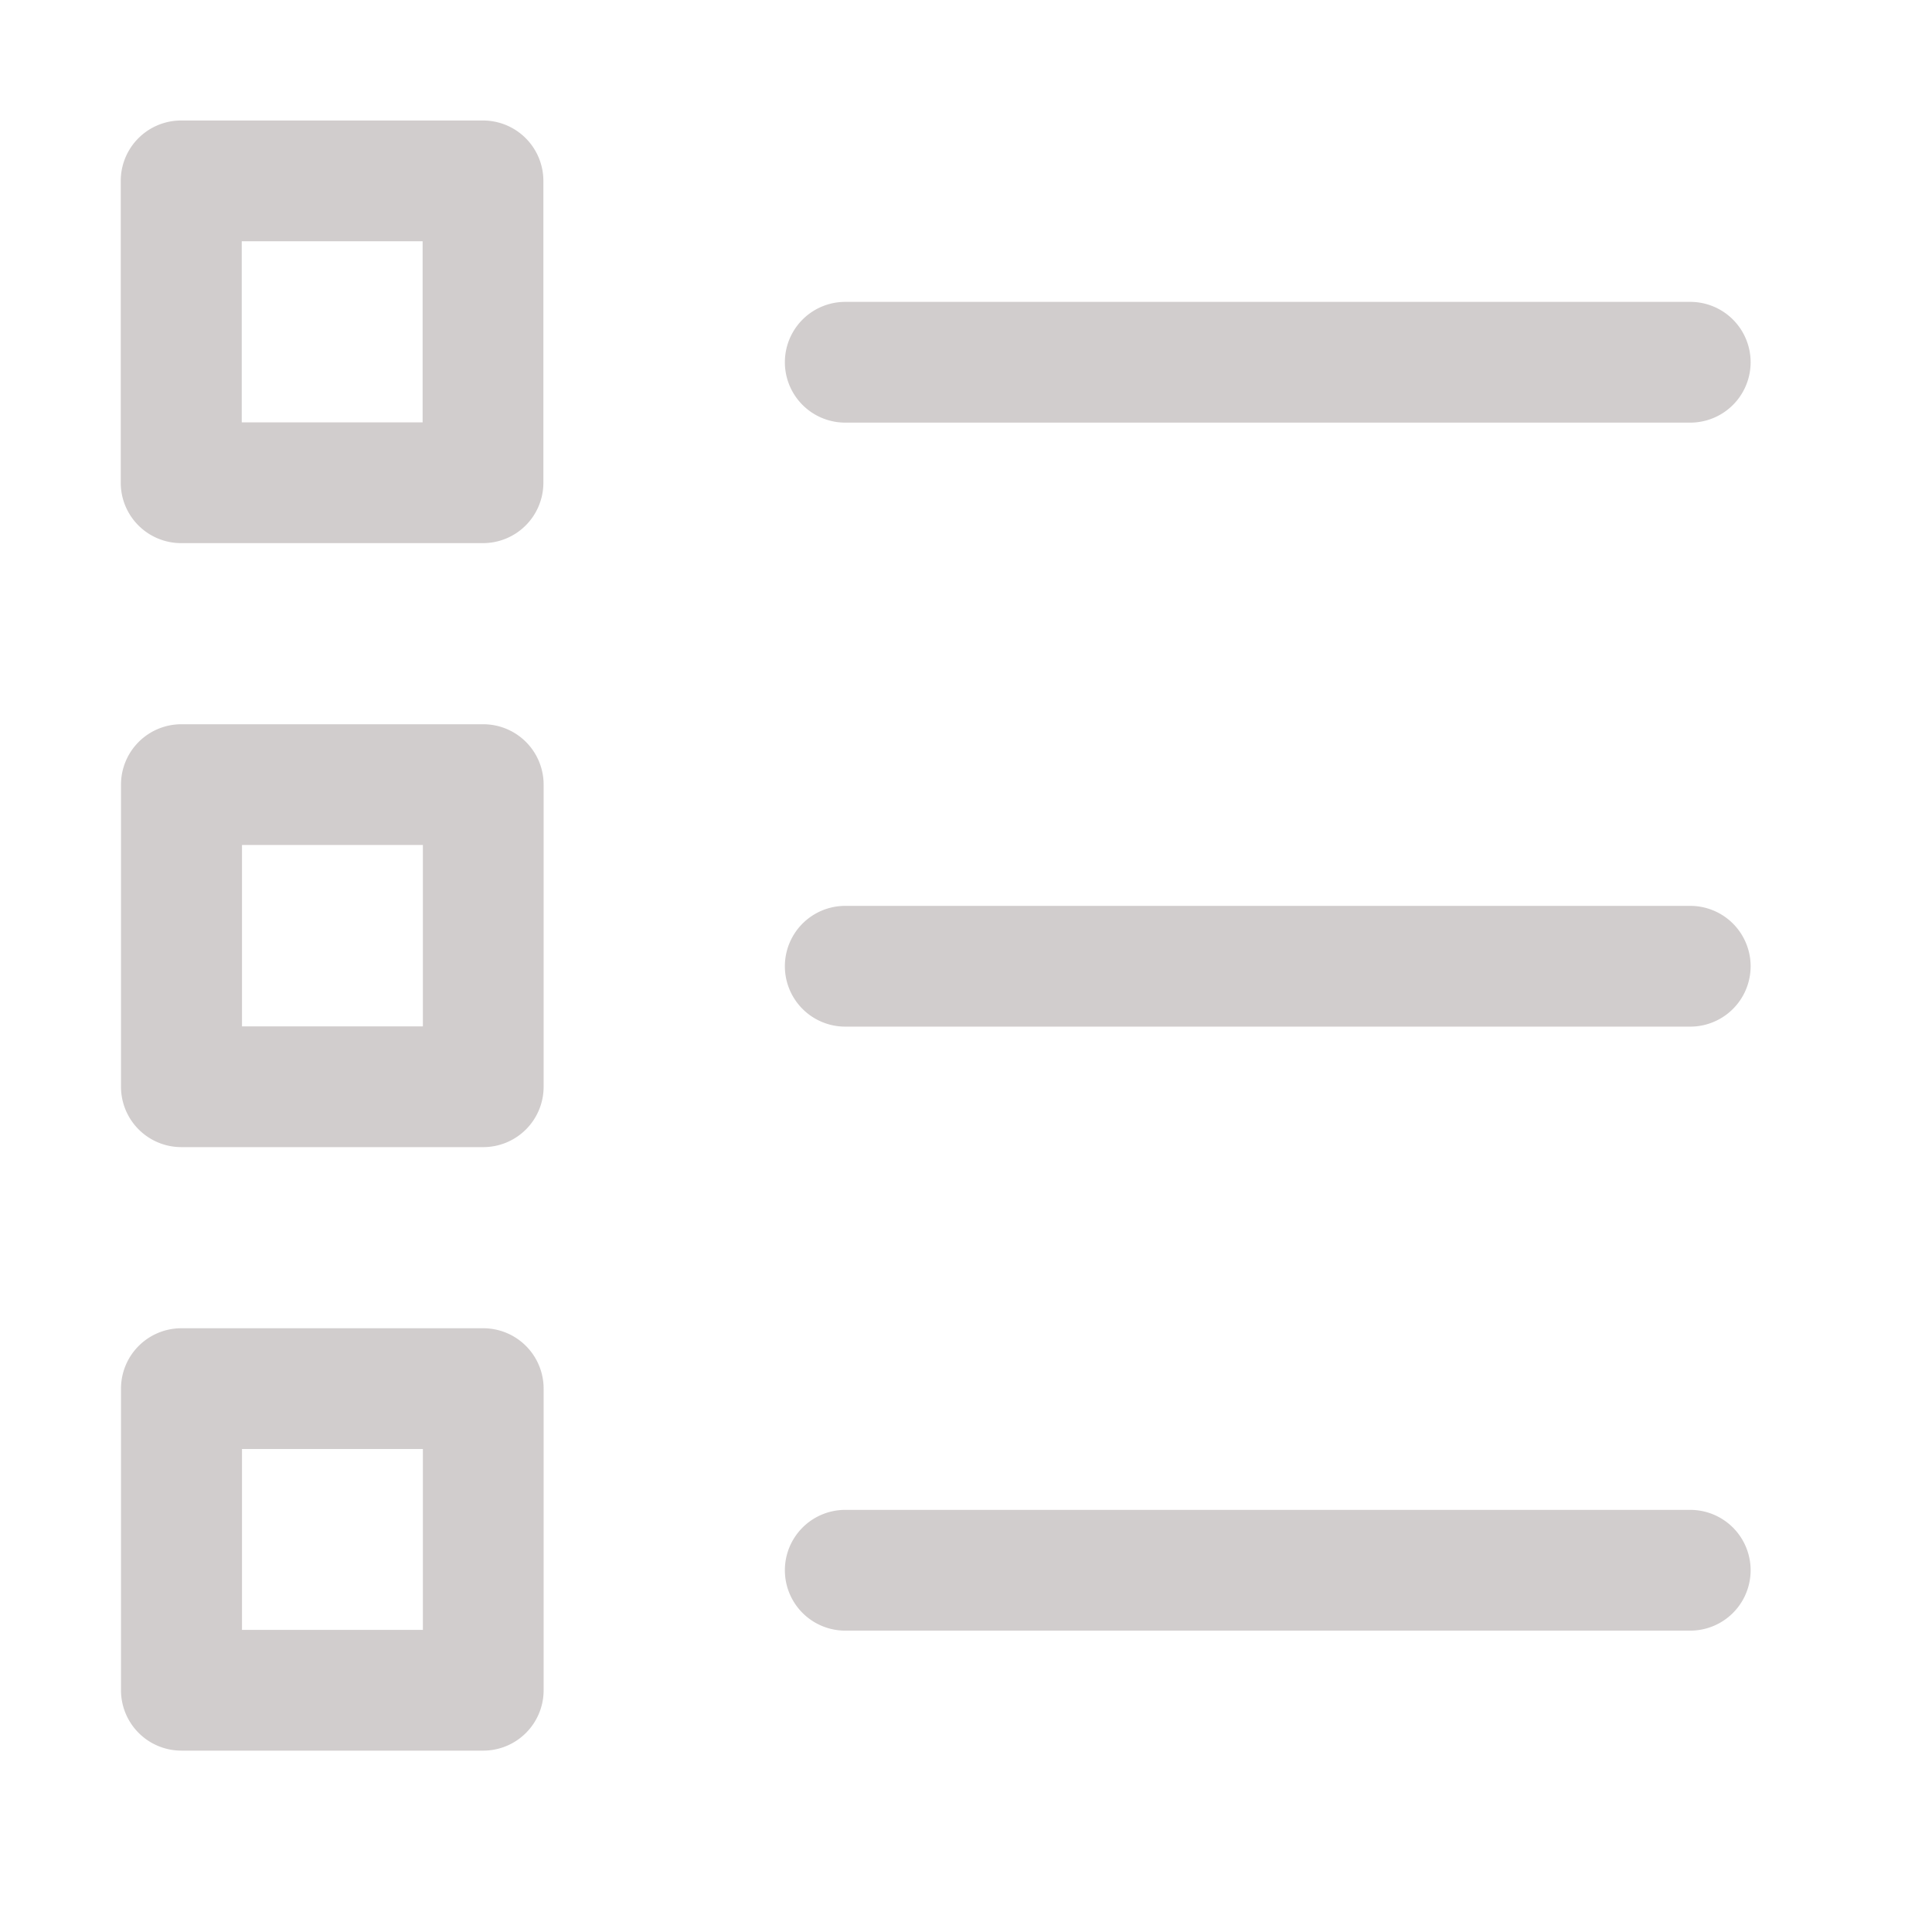 <svg xmlns="http://www.w3.org/2000/svg" xmlns:xlink="http://www.w3.org/1999/xlink" viewBox="0 0 7.68 7.68"><defs><clipPath id="clip-path"><rect y="-0" width="7.68" height="7.68" style="fill:none"/></clipPath></defs><title>haukehirsch-30</title><g id="Page_30" data-name="Page 30"><g id="Page_30-2" data-name="Page 30"><g style="clip-path:url(#clip-path)"><path d="M1.92,2.159H.72A.24.24,0,0,1,.48,1.919V.719A.24.24,0,0,1,.72.479H1.92a.24.24,0,0,1,.24.24V1.919A.24.24,0,0,1,1.92,2.159Zm-.959-.48h.719V.959H.961Z" style="fill:#d1cdcd"/><path d="M1.921,4.56H.721A.24.24,0,0,1,.481,4.319V3.119A.24.24,0,0,1,.721,2.879H1.921a.24.24,0,0,1,.24.24V4.319A.24.24,0,0,1,1.921,4.56Zm-.959-.48h.719V3.359H.962Z" style="fill:#d1cdcd"/><path d="M1.921,6.959H.721a.24.24,0,0,1-.24-.24V5.52a.24.24,0,0,1,.24-.24H1.921a.24.24,0,0,1,.24.24V6.719A.24.24,0,0,1,1.921,6.959Zm-.959-.48h.719V5.76H.962Z" style="fill:#d1cdcd"/><path d="M6.719,1.68H3.36a.24.24,0,1,1,0-.48H6.719a.24.24,0,1,1,0,.48Z" style="fill:#d1cdcd"/><path d="M6.719,4.081H3.36a.24.24,0,1,1,0-.48H6.719a.24.24,0,1,1,0,.48Z" style="fill:#d1cdcd"/><path d="M6.719,6.482H3.36a.24.24,0,1,1,0-.48H6.719a.24.24,0,1,1,0,.48Z" style="fill:#d1cdcd"/></g></g></g></svg>